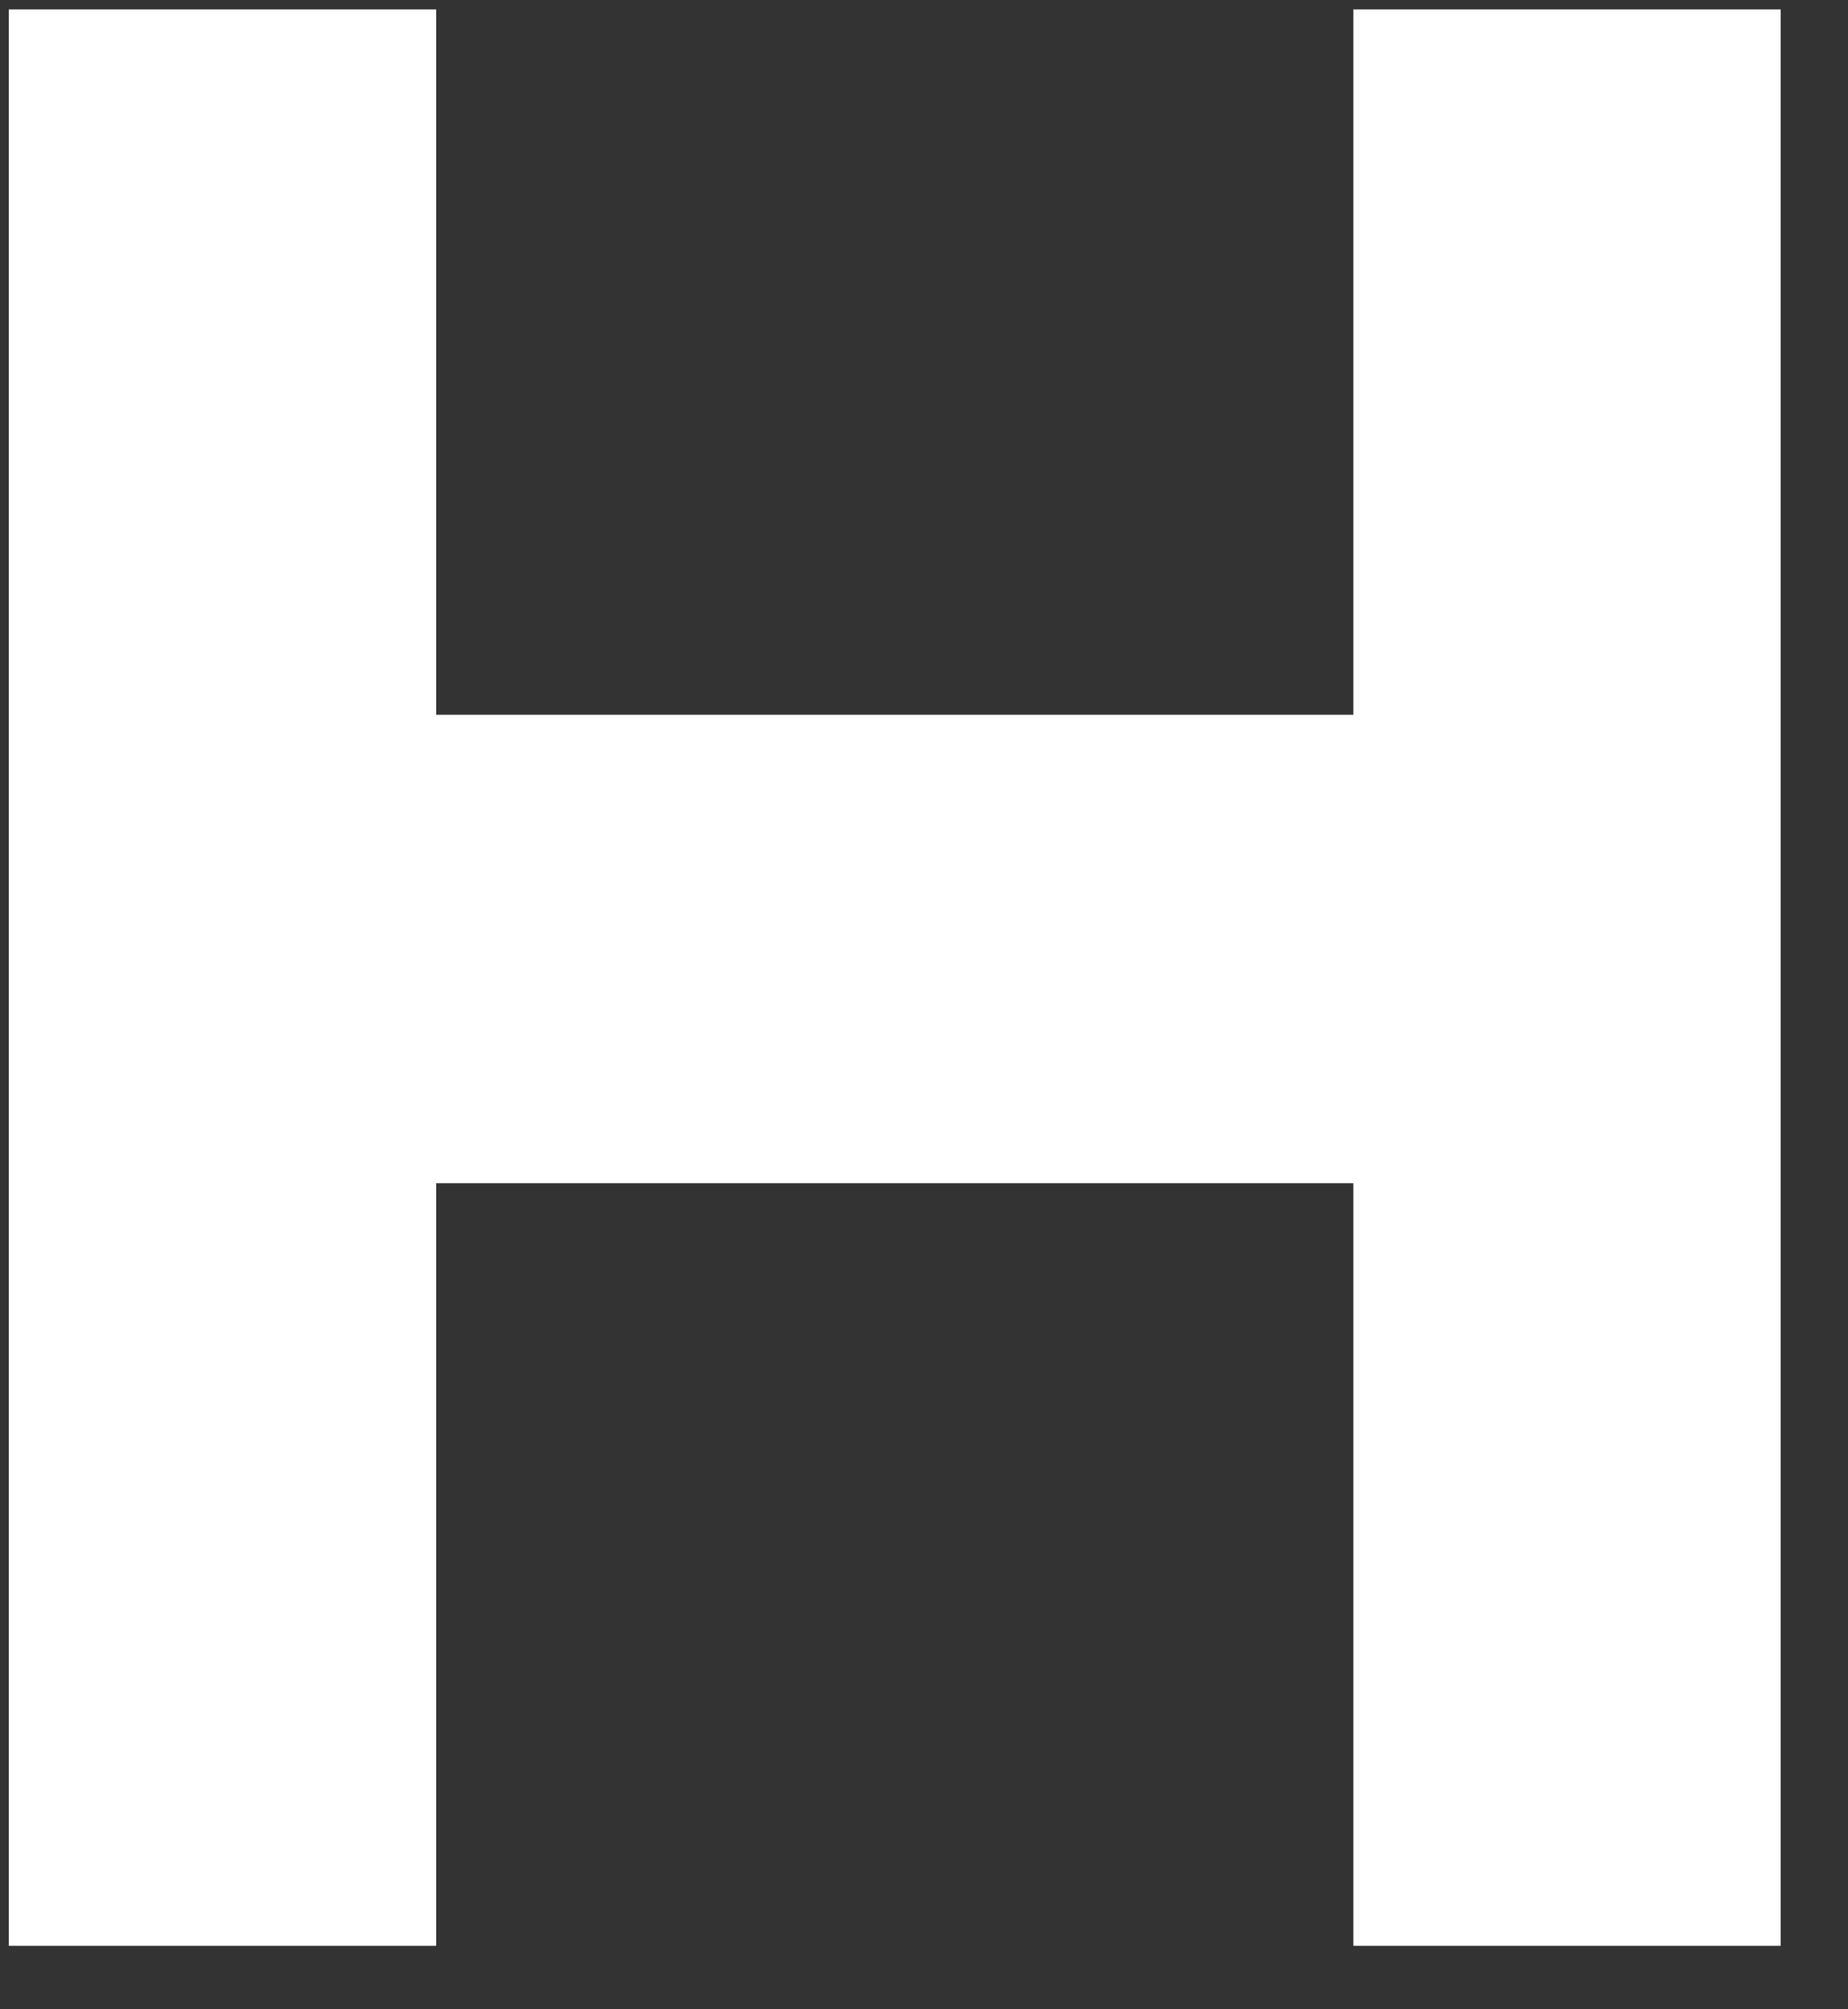 <svg width="46" height="50" viewBox="0 0 46 50" fill="none" xmlns="http://www.w3.org/2000/svg" xmlns:xlink="http://www.w3.org/1999/xlink">
<rect x="0" y="0" width="46" height="50" fill="#333333" stroke="none"/>
<path d="M0.219,48.42L0.219,0.234L10.857,0.234L10.857,17.786L33.687,17.786L33.687,0.234L44.325,0.234L44.325,48.42L33.687,48.42L33.687,29.444L10.857,29.444L10.857,48.42L0.219,48.42Z" fill="#FFFFFF"/>
</svg>
